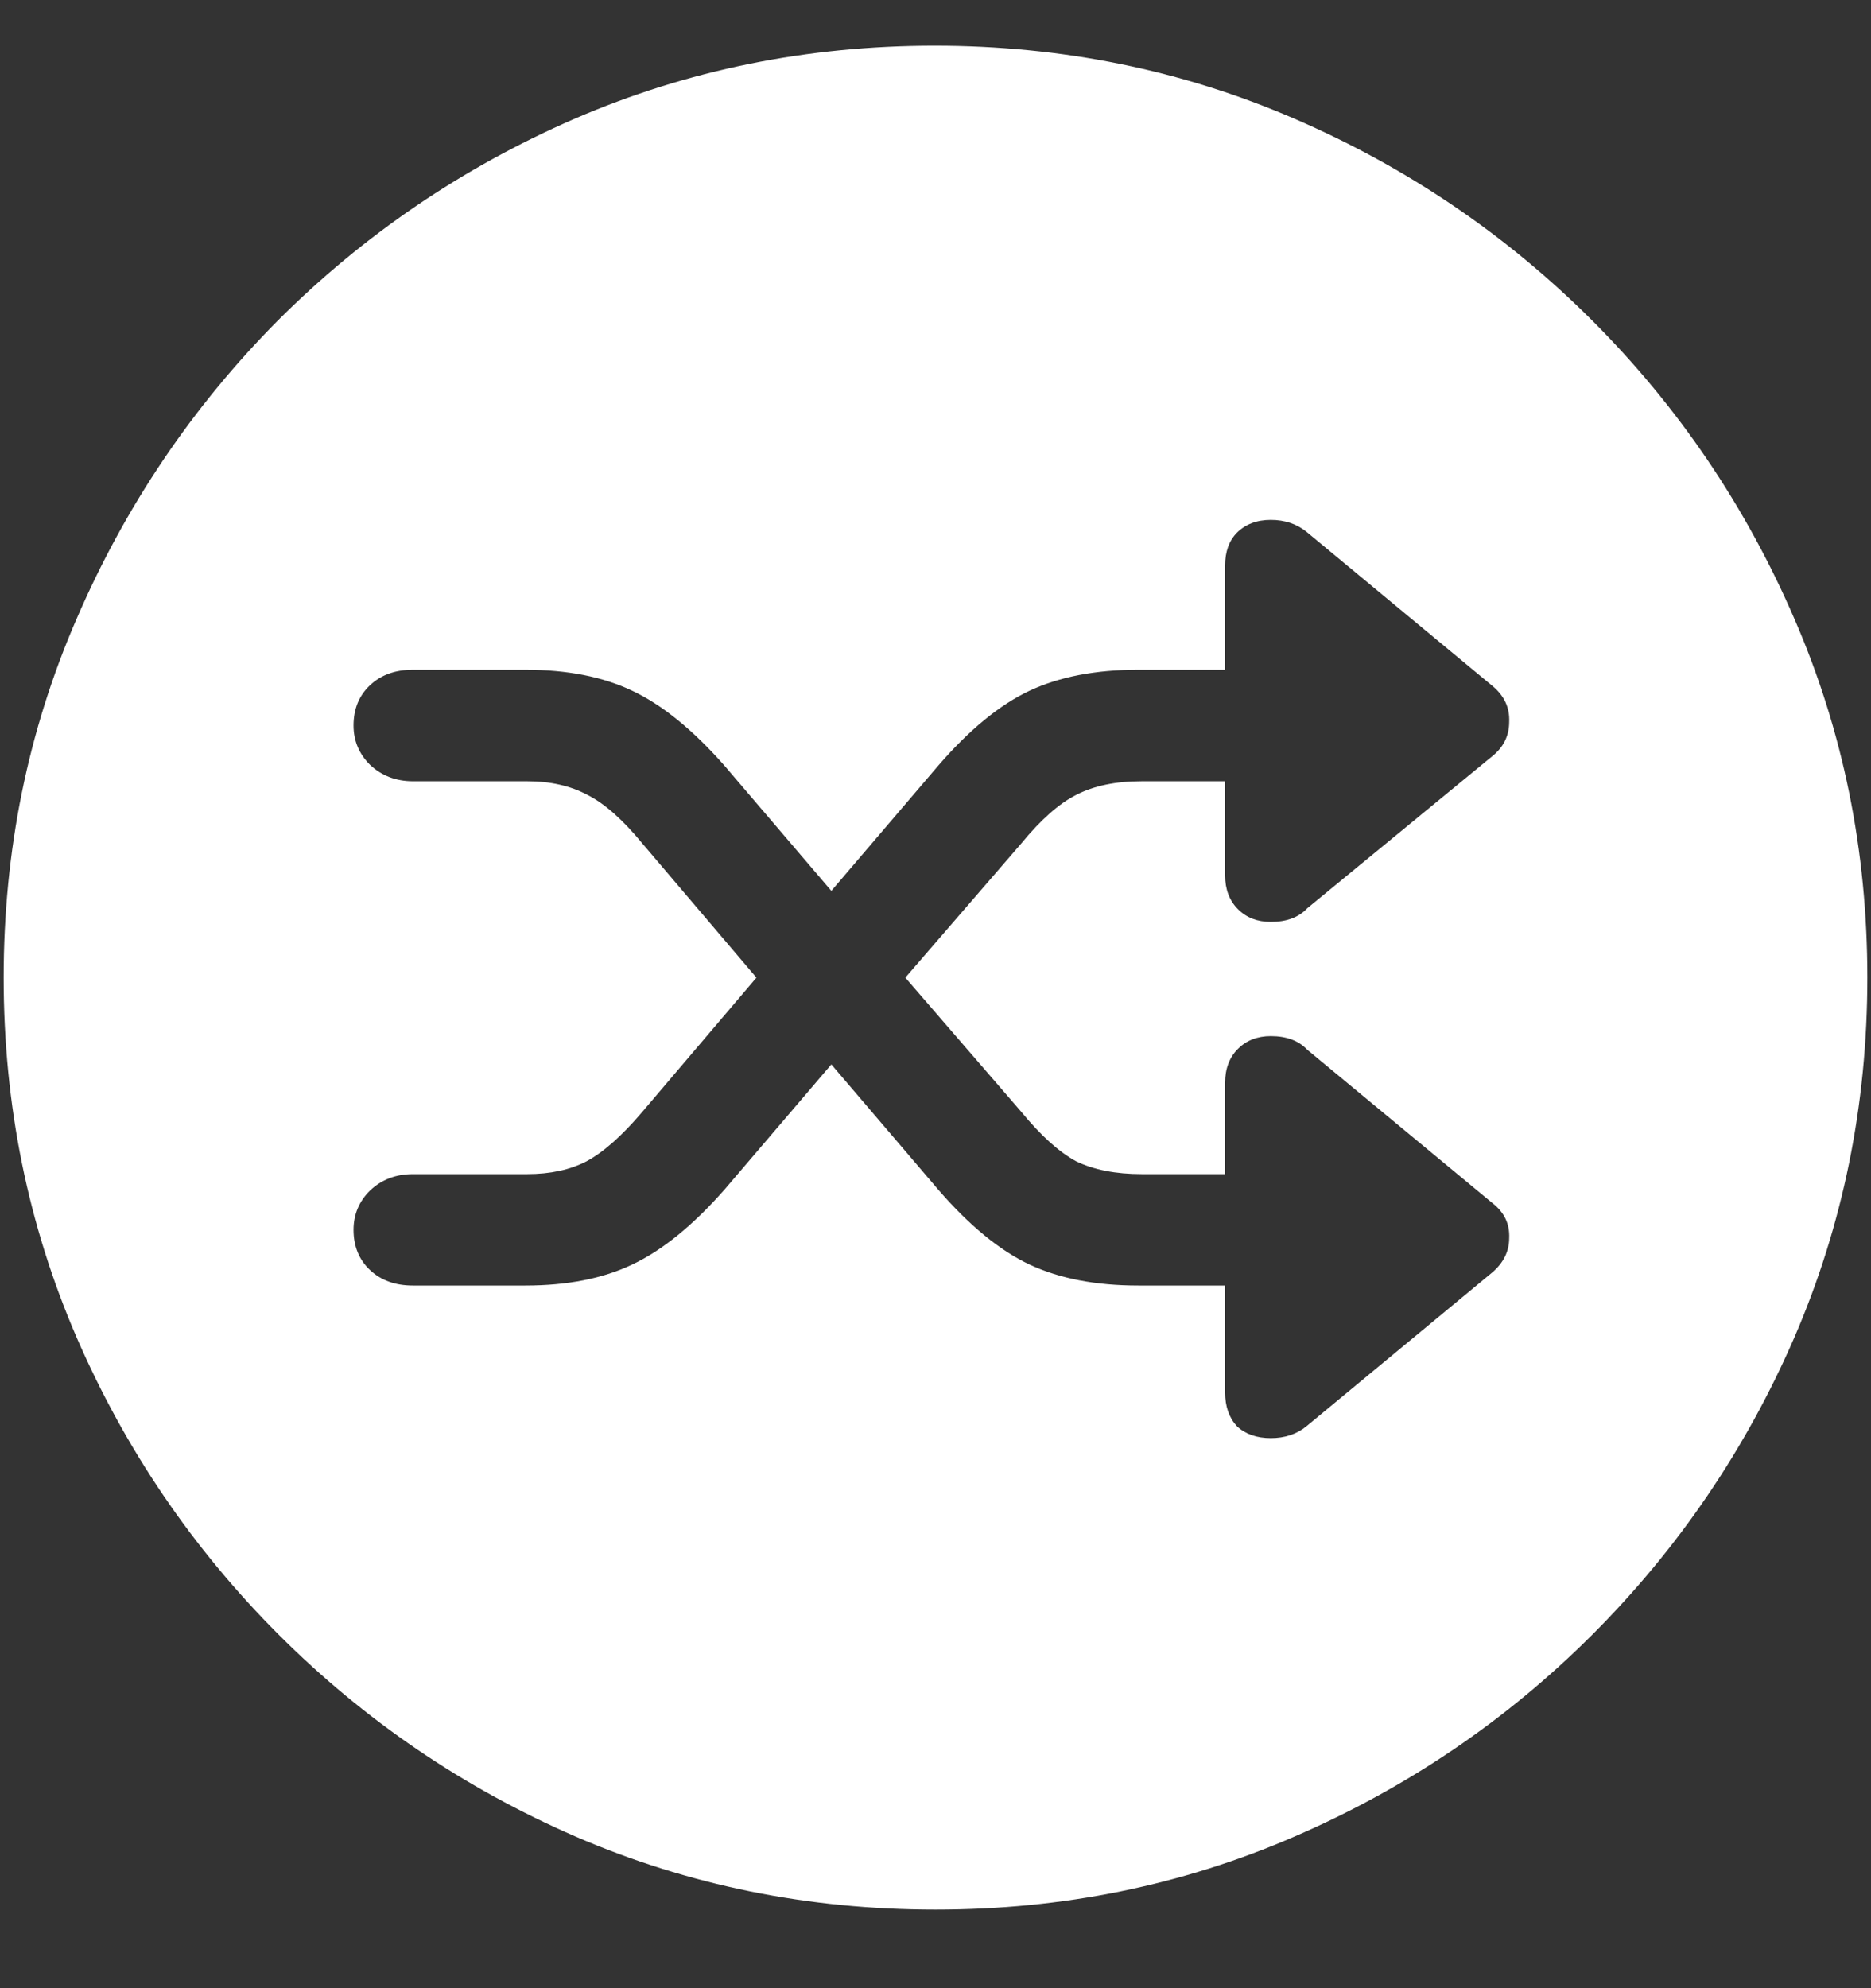 <?xml version="1.0" encoding="UTF-8"?>
<svg xmlns="http://www.w3.org/2000/svg" xmlns:xlink="http://www.w3.org/1999/xlink" width="24" height="25.5" viewBox="0 0 24 25.5" version="1.1">
<rect x="0" y="0" width="24" height="25.5" fill="#333333" stroke="none"/>
<g id="surface1">
<path style=" stroke:none;fill-rule:nonzero;fill:rgb(100%,100%,100%);fill-opacity:1;" d="M 12 24.492 C 13.633 24.492 15.168 24.18 16.605 23.555 C 18.051 22.93 19.324 22.066 20.426 20.965 C 21.527 19.863 22.391 18.594 23.016 17.156 C 23.641 15.711 23.953 14.172 23.953 12.539 C 23.953 10.906 23.641 9.371 23.016 7.934 C 22.391 6.488 21.527 5.215 20.426 4.113 C 19.324 3.012 18.051 2.148 16.605 1.523 C 15.16 0.898 13.621 0.586 11.988 0.586 C 10.355 0.586 8.816 0.898 7.371 1.523 C 5.934 2.148 4.664 3.012 3.562 4.113 C 2.469 5.215 1.609 6.488 0.984 7.934 C 0.359 9.371 0.047 10.906 0.047 12.539 C 0.047 14.172 0.359 15.711 0.984 17.156 C 1.609 18.594 2.473 19.863 3.574 20.965 C 4.676 22.066 5.945 22.93 7.383 23.555 C 8.828 24.18 10.367 24.492 12 24.492 Z M 4.535 15.773 C 4.535 15.578 4.605 15.41 4.746 15.27 C 4.895 15.129 5.078 15.059 5.297 15.059 L 6.762 15.059 C 7.059 15.059 7.312 15.004 7.523 14.895 C 7.742 14.777 7.98 14.566 8.238 14.262 L 9.703 12.539 L 8.238 10.816 C 7.988 10.512 7.754 10.305 7.535 10.195 C 7.316 10.078 7.059 10.02 6.762 10.02 L 5.297 10.02 C 5.078 10.02 4.895 9.949 4.746 9.809 C 4.605 9.668 4.535 9.5 4.535 9.305 C 4.535 9.094 4.605 8.922 4.746 8.789 C 4.887 8.656 5.07 8.59 5.297 8.59 L 6.738 8.59 C 7.277 8.59 7.734 8.68 8.109 8.859 C 8.492 9.039 8.887 9.359 9.293 9.82 L 10.664 11.426 L 12.035 9.82 C 12.434 9.359 12.824 9.039 13.207 8.859 C 13.59 8.68 14.055 8.59 14.602 8.59 L 15.715 8.59 L 15.715 7.254 C 15.715 7.074 15.766 6.934 15.867 6.832 C 15.977 6.723 16.121 6.668 16.301 6.668 C 16.48 6.668 16.633 6.719 16.758 6.82 L 19.148 8.801 C 19.297 8.926 19.367 9.078 19.359 9.258 C 19.359 9.438 19.285 9.586 19.137 9.703 L 16.77 11.648 C 16.66 11.766 16.504 11.824 16.301 11.824 C 16.129 11.824 15.988 11.77 15.879 11.66 C 15.77 11.551 15.715 11.406 15.715 11.227 L 15.715 10.02 L 14.648 10.02 C 14.312 10.02 14.031 10.078 13.805 10.195 C 13.586 10.305 13.352 10.512 13.102 10.816 L 11.613 12.539 L 13.102 14.262 C 13.352 14.566 13.586 14.777 13.805 14.895 C 14.031 15.004 14.312 15.059 14.648 15.059 L 15.715 15.059 L 15.715 13.887 C 15.715 13.707 15.77 13.562 15.879 13.453 C 15.988 13.344 16.129 13.289 16.301 13.289 C 16.504 13.289 16.66 13.348 16.77 13.465 L 19.148 15.434 C 19.297 15.551 19.367 15.699 19.359 15.879 C 19.359 16.051 19.285 16.199 19.137 16.324 L 16.758 18.293 C 16.633 18.395 16.48 18.445 16.301 18.445 C 16.121 18.445 15.977 18.395 15.867 18.293 C 15.766 18.184 15.715 18.039 15.715 17.859 L 15.715 16.488 L 14.602 16.488 C 14.055 16.488 13.59 16.398 13.207 16.219 C 12.824 16.039 12.434 15.719 12.035 15.258 L 10.664 13.652 L 9.293 15.258 C 8.887 15.719 8.492 16.039 8.109 16.219 C 7.734 16.398 7.277 16.488 6.738 16.488 L 5.297 16.488 C 5.07 16.488 4.887 16.422 4.746 16.289 C 4.605 16.156 4.535 15.984 4.535 15.773 Z M 4.535 15.773 "/>
</g>
</svg>
